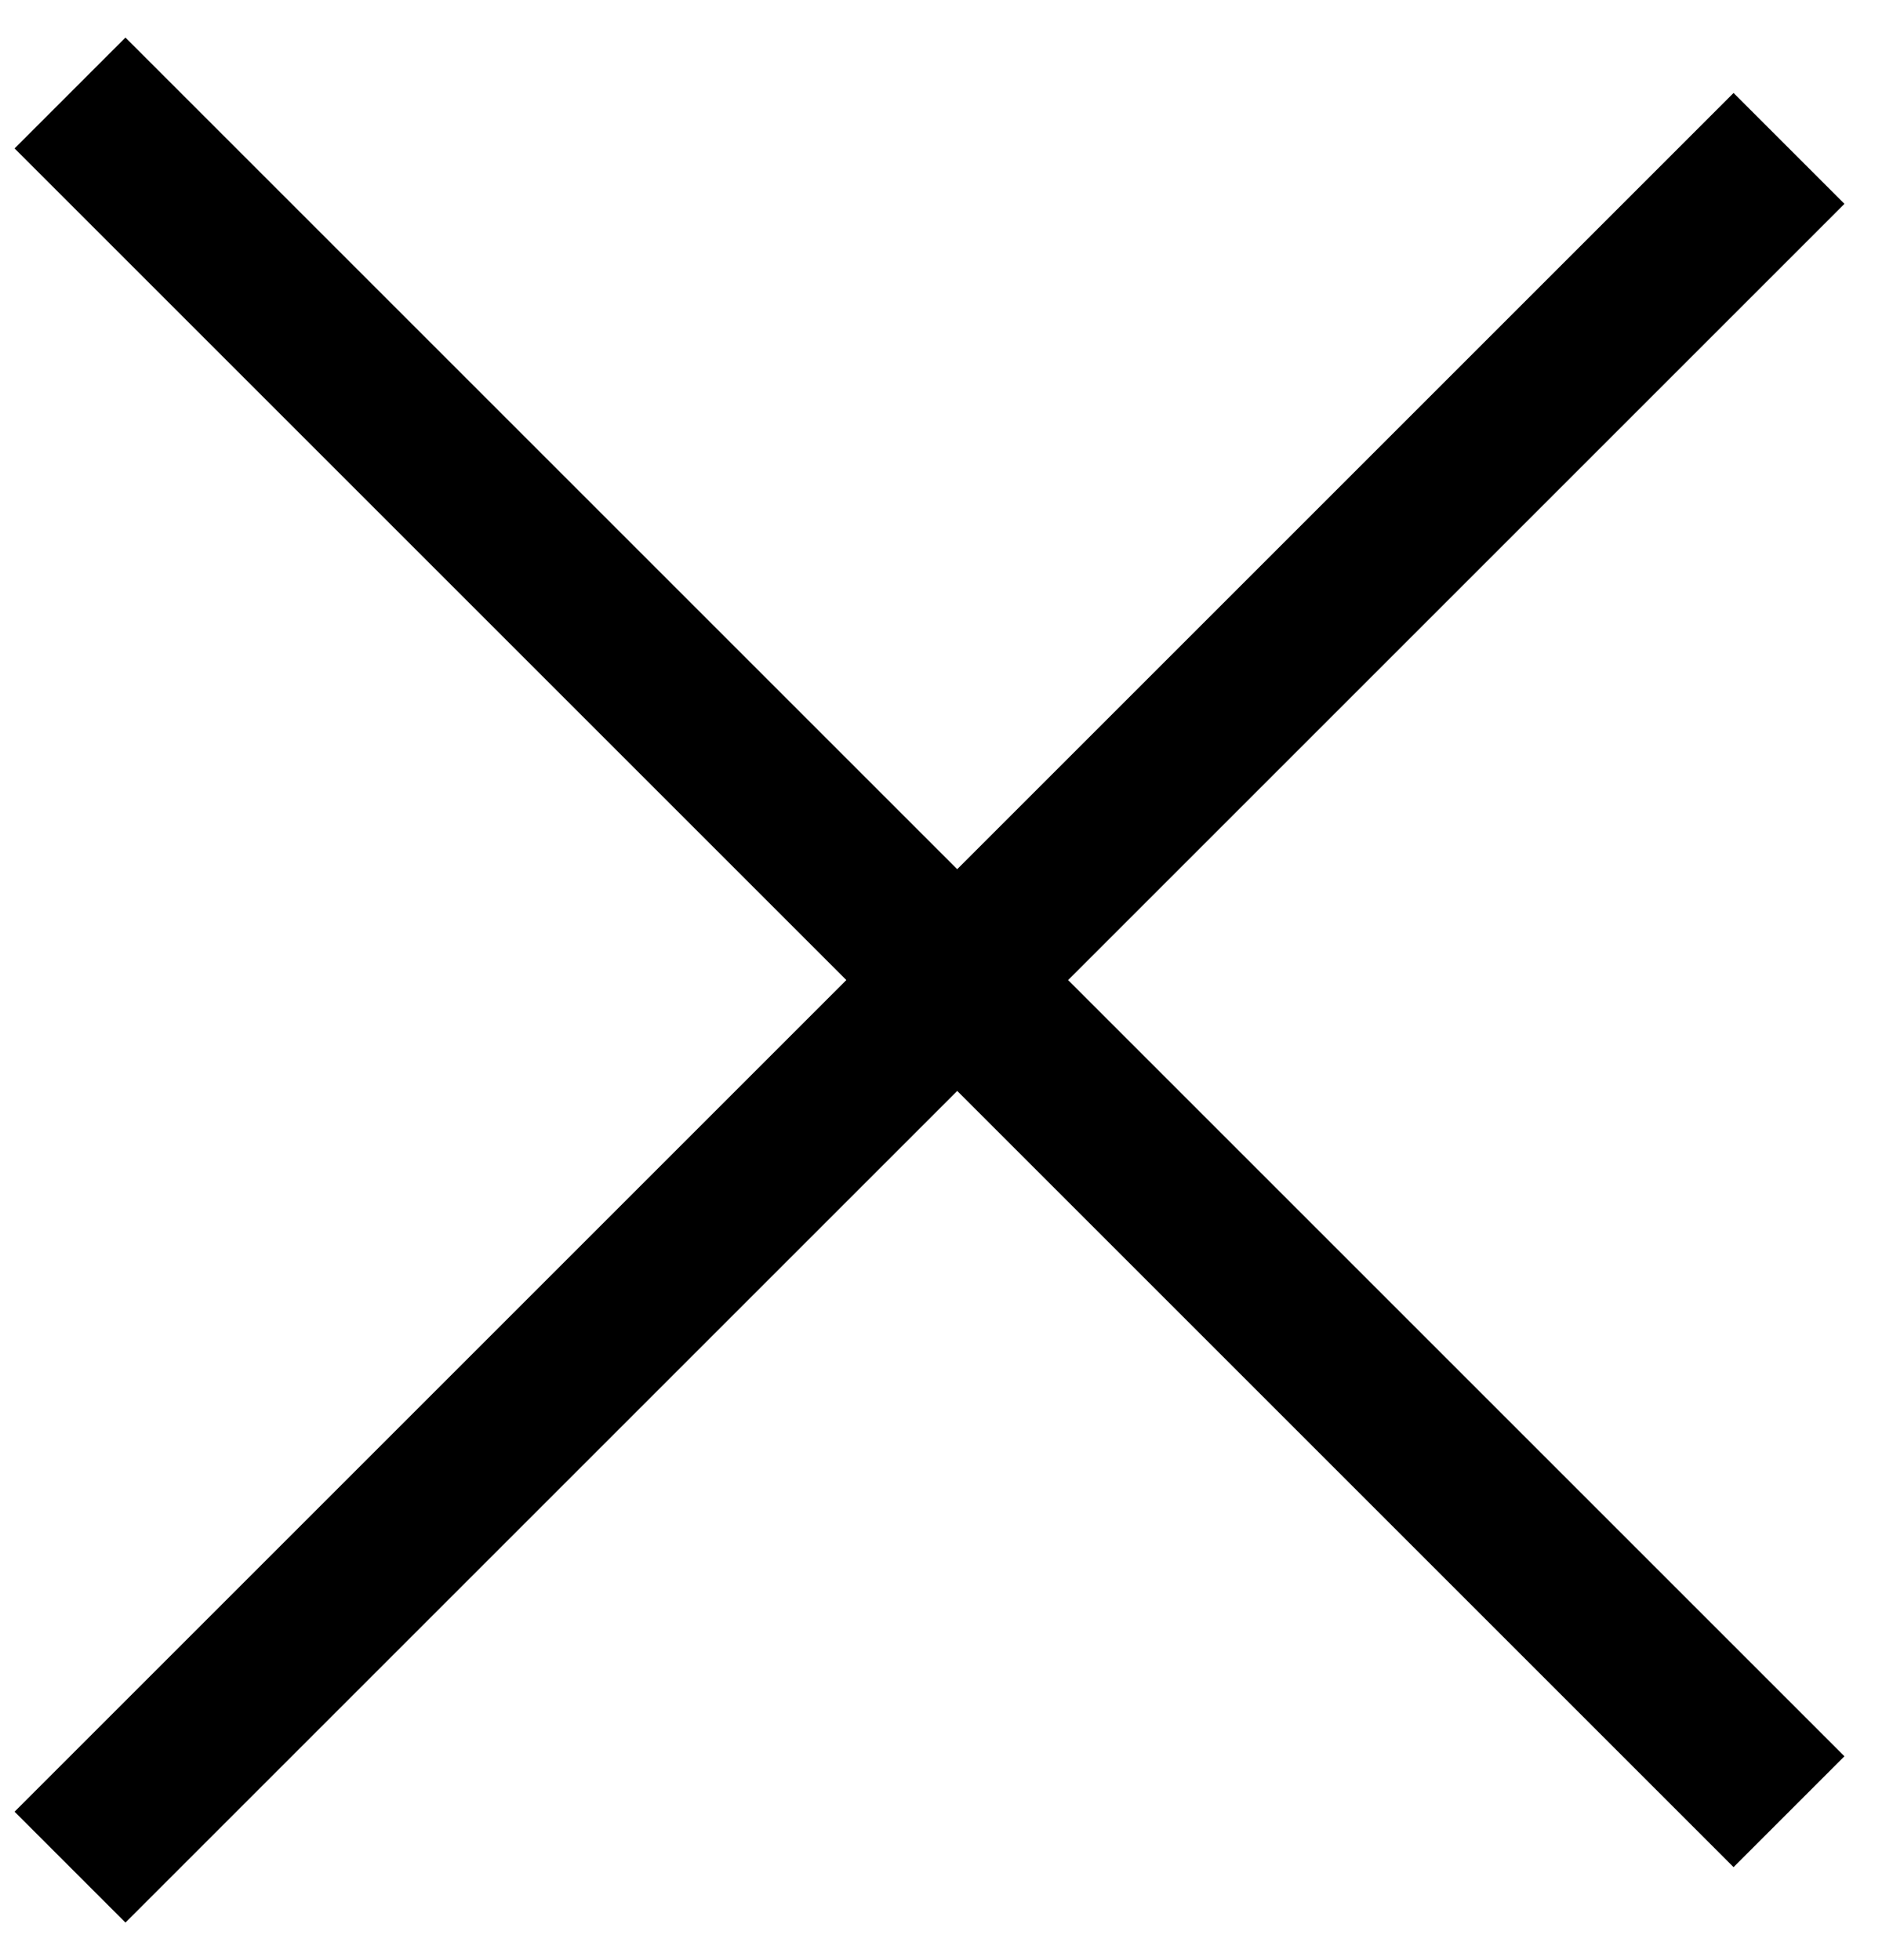 <svg width="24" height="25" viewBox="0 0 24 25" fill="none" xmlns="http://www.w3.org/2000/svg">
<line x1="0.893" y1="1.186" x2="22.814" y2="23.107" stroke="black" stroke-width="2"/>
<line x1="22.814" y1="1.893" x2="0.893" y2="23.814" stroke="black" stroke-width="2"/>
</svg>
